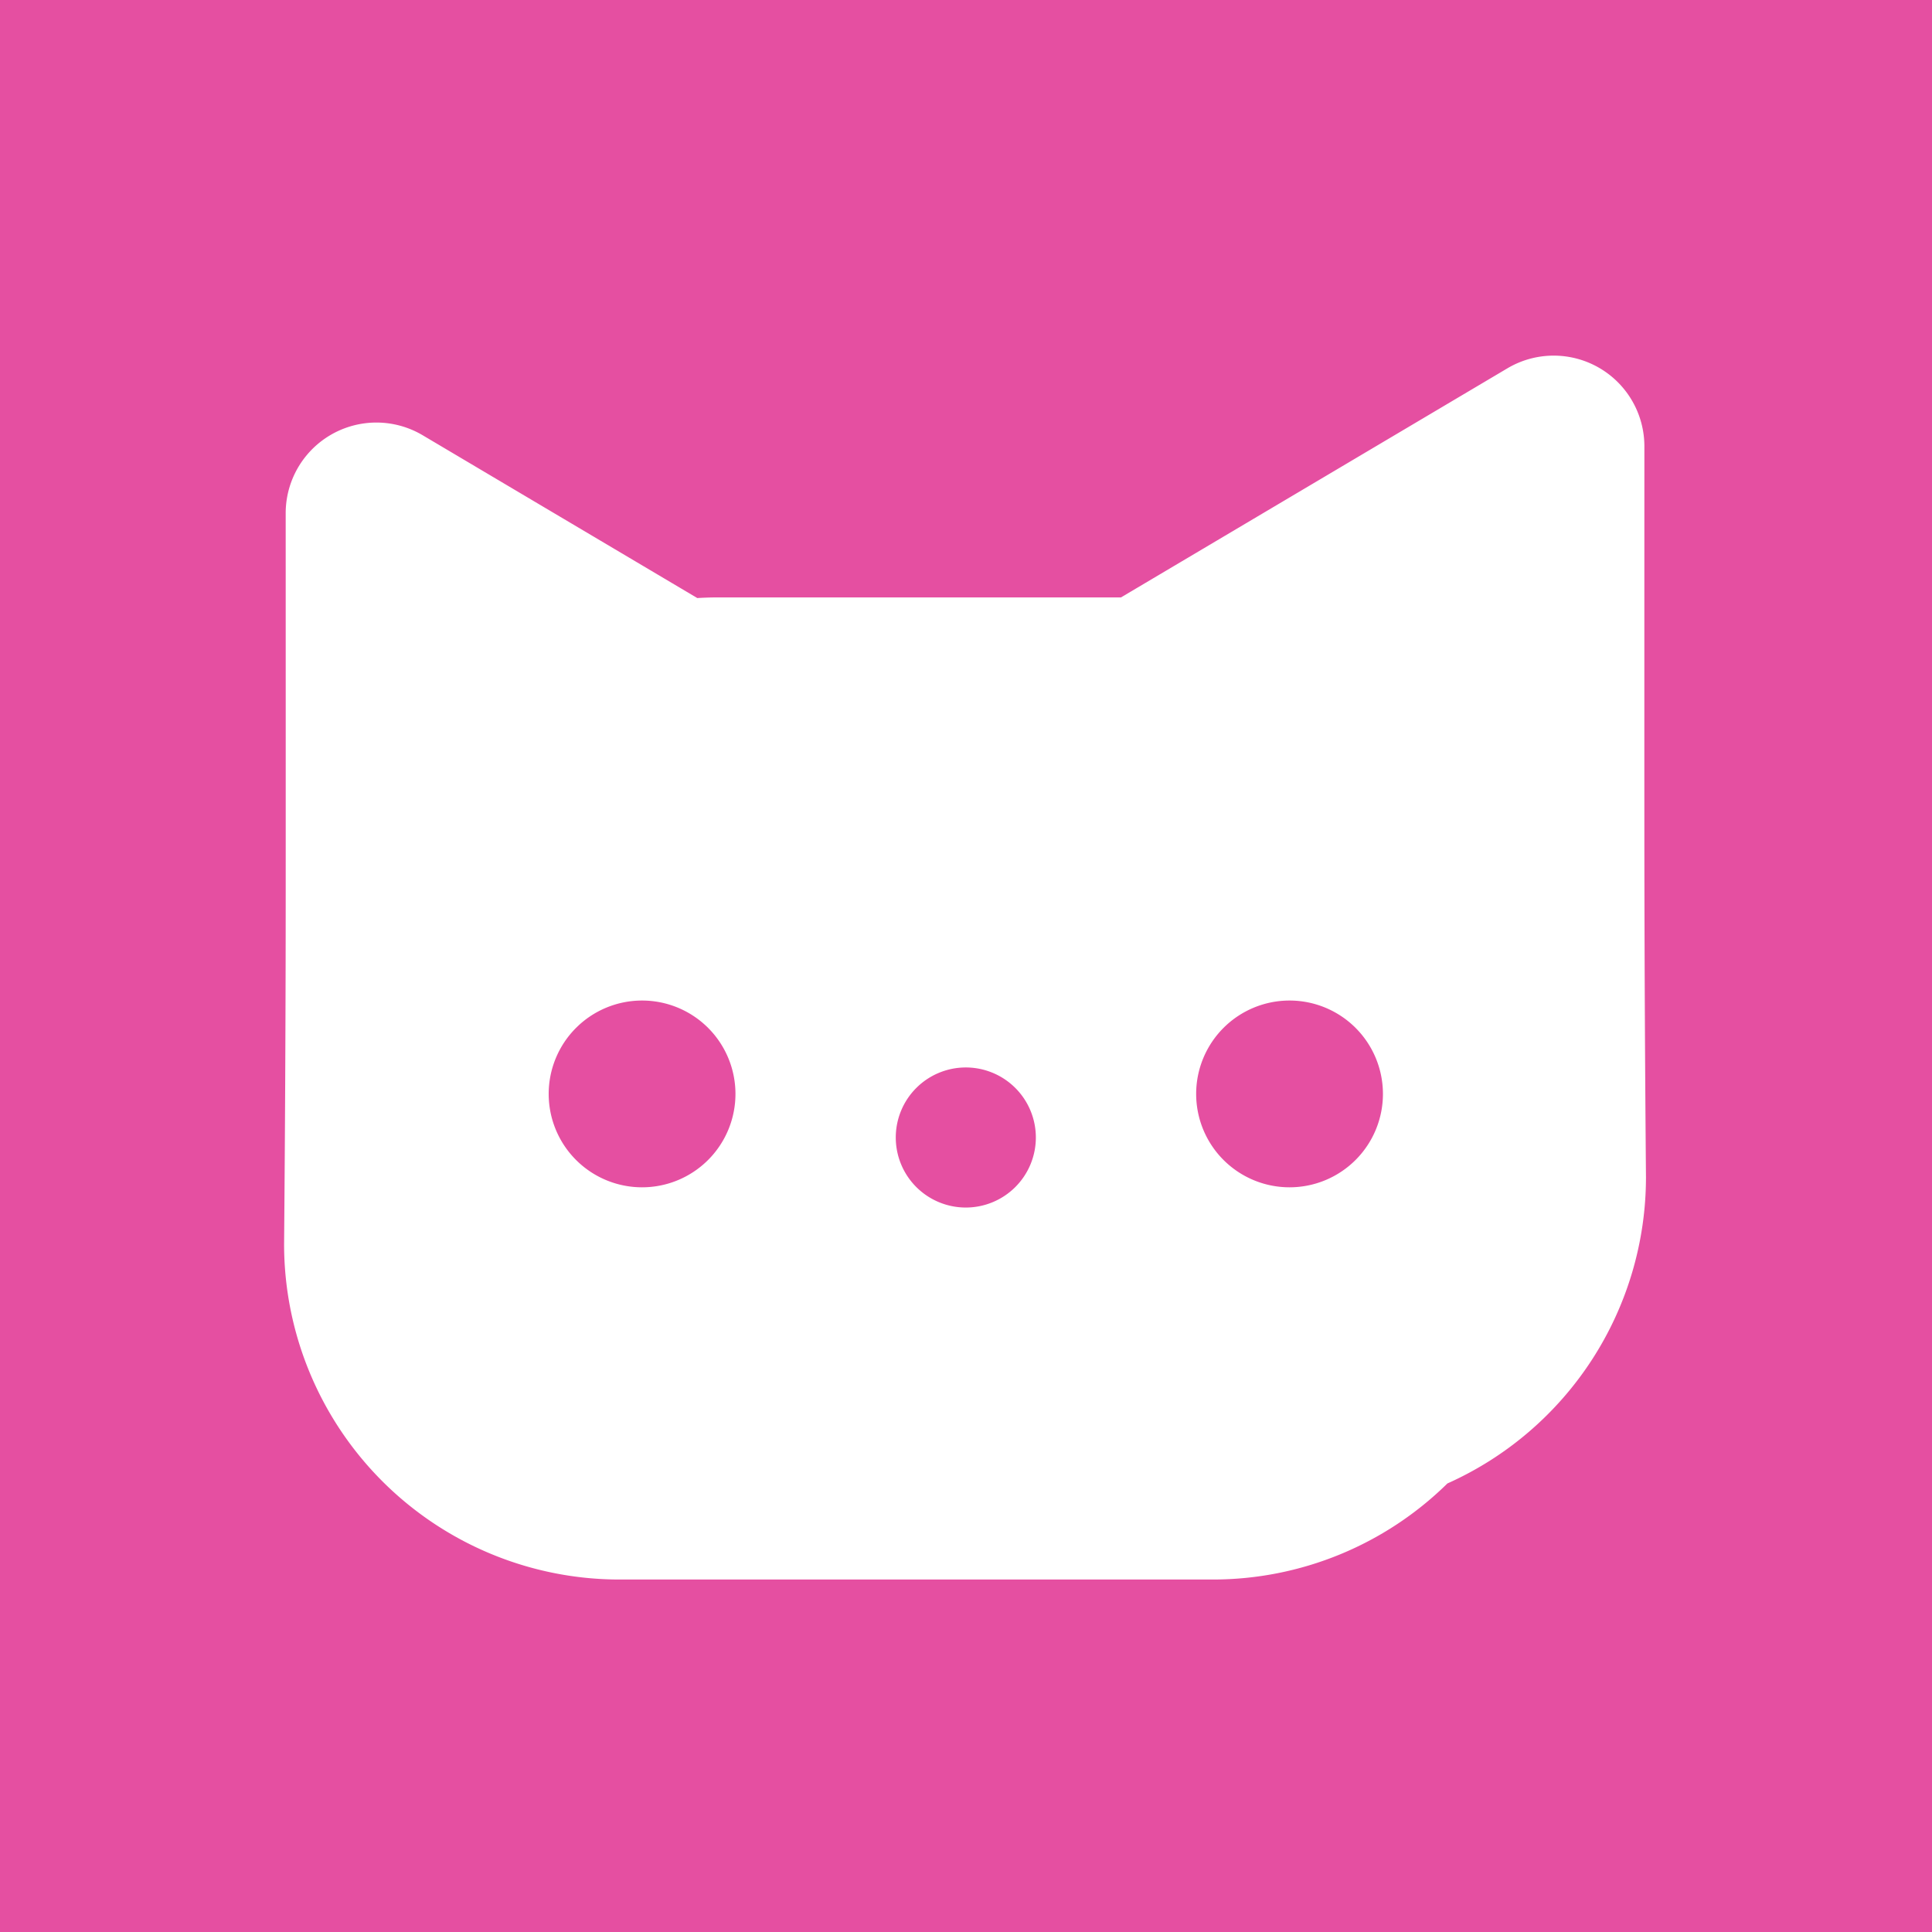<svg xmlns="http://www.w3.org/2000/svg" viewBox="0 0 500 500">
    <defs>
        <style>
            .k{
                fill:#e54fa1;
            }
            .l{
                fill:#fff;
            }
        </style>
    </defs>
    <rect class="k" width="500" height="500"/>
    <path class="l" d="M425.58,231.603c-.021-9.824-.027-18.988-.024-58.047.002-29.021.009-58.041.009-58.041a23.474,23.474,0,0,0-35.379-20.236L290.105,154.611H185.727c-1.771,0-3.527.059-5.272.164l-71.141-42.176a23.474,23.474,0,0,0-35.379,20.236s.007,29.02.009,58.041c.002,39.059-.003,48.223-.024,58.047-.037,17.232-.131,42.251-.397,73.03a86.827,86.827,0,0,0,86.827,86.827H313.773A86.54,86.54,0,0,0,374.584,383.92a86.842,86.842,0,0,0,51.392-79.287C425.71,273.854,425.616,248.835,425.58,231.603ZM166.168,307.274a24.168,24.168,0,1,1,24.168-24.168A24.168,24.168,0,0,1,166.168,307.274Zm83.783,5.236a18.126,18.126,0,1,1,18.126-18.126A18.126,18.126,0,0,1,249.951,312.51Zm83.783-5.236a24.168,24.168,0,1,1,24.168-24.168A24.168,24.168,0,0,1,333.735,307.274Z"/>
</svg>